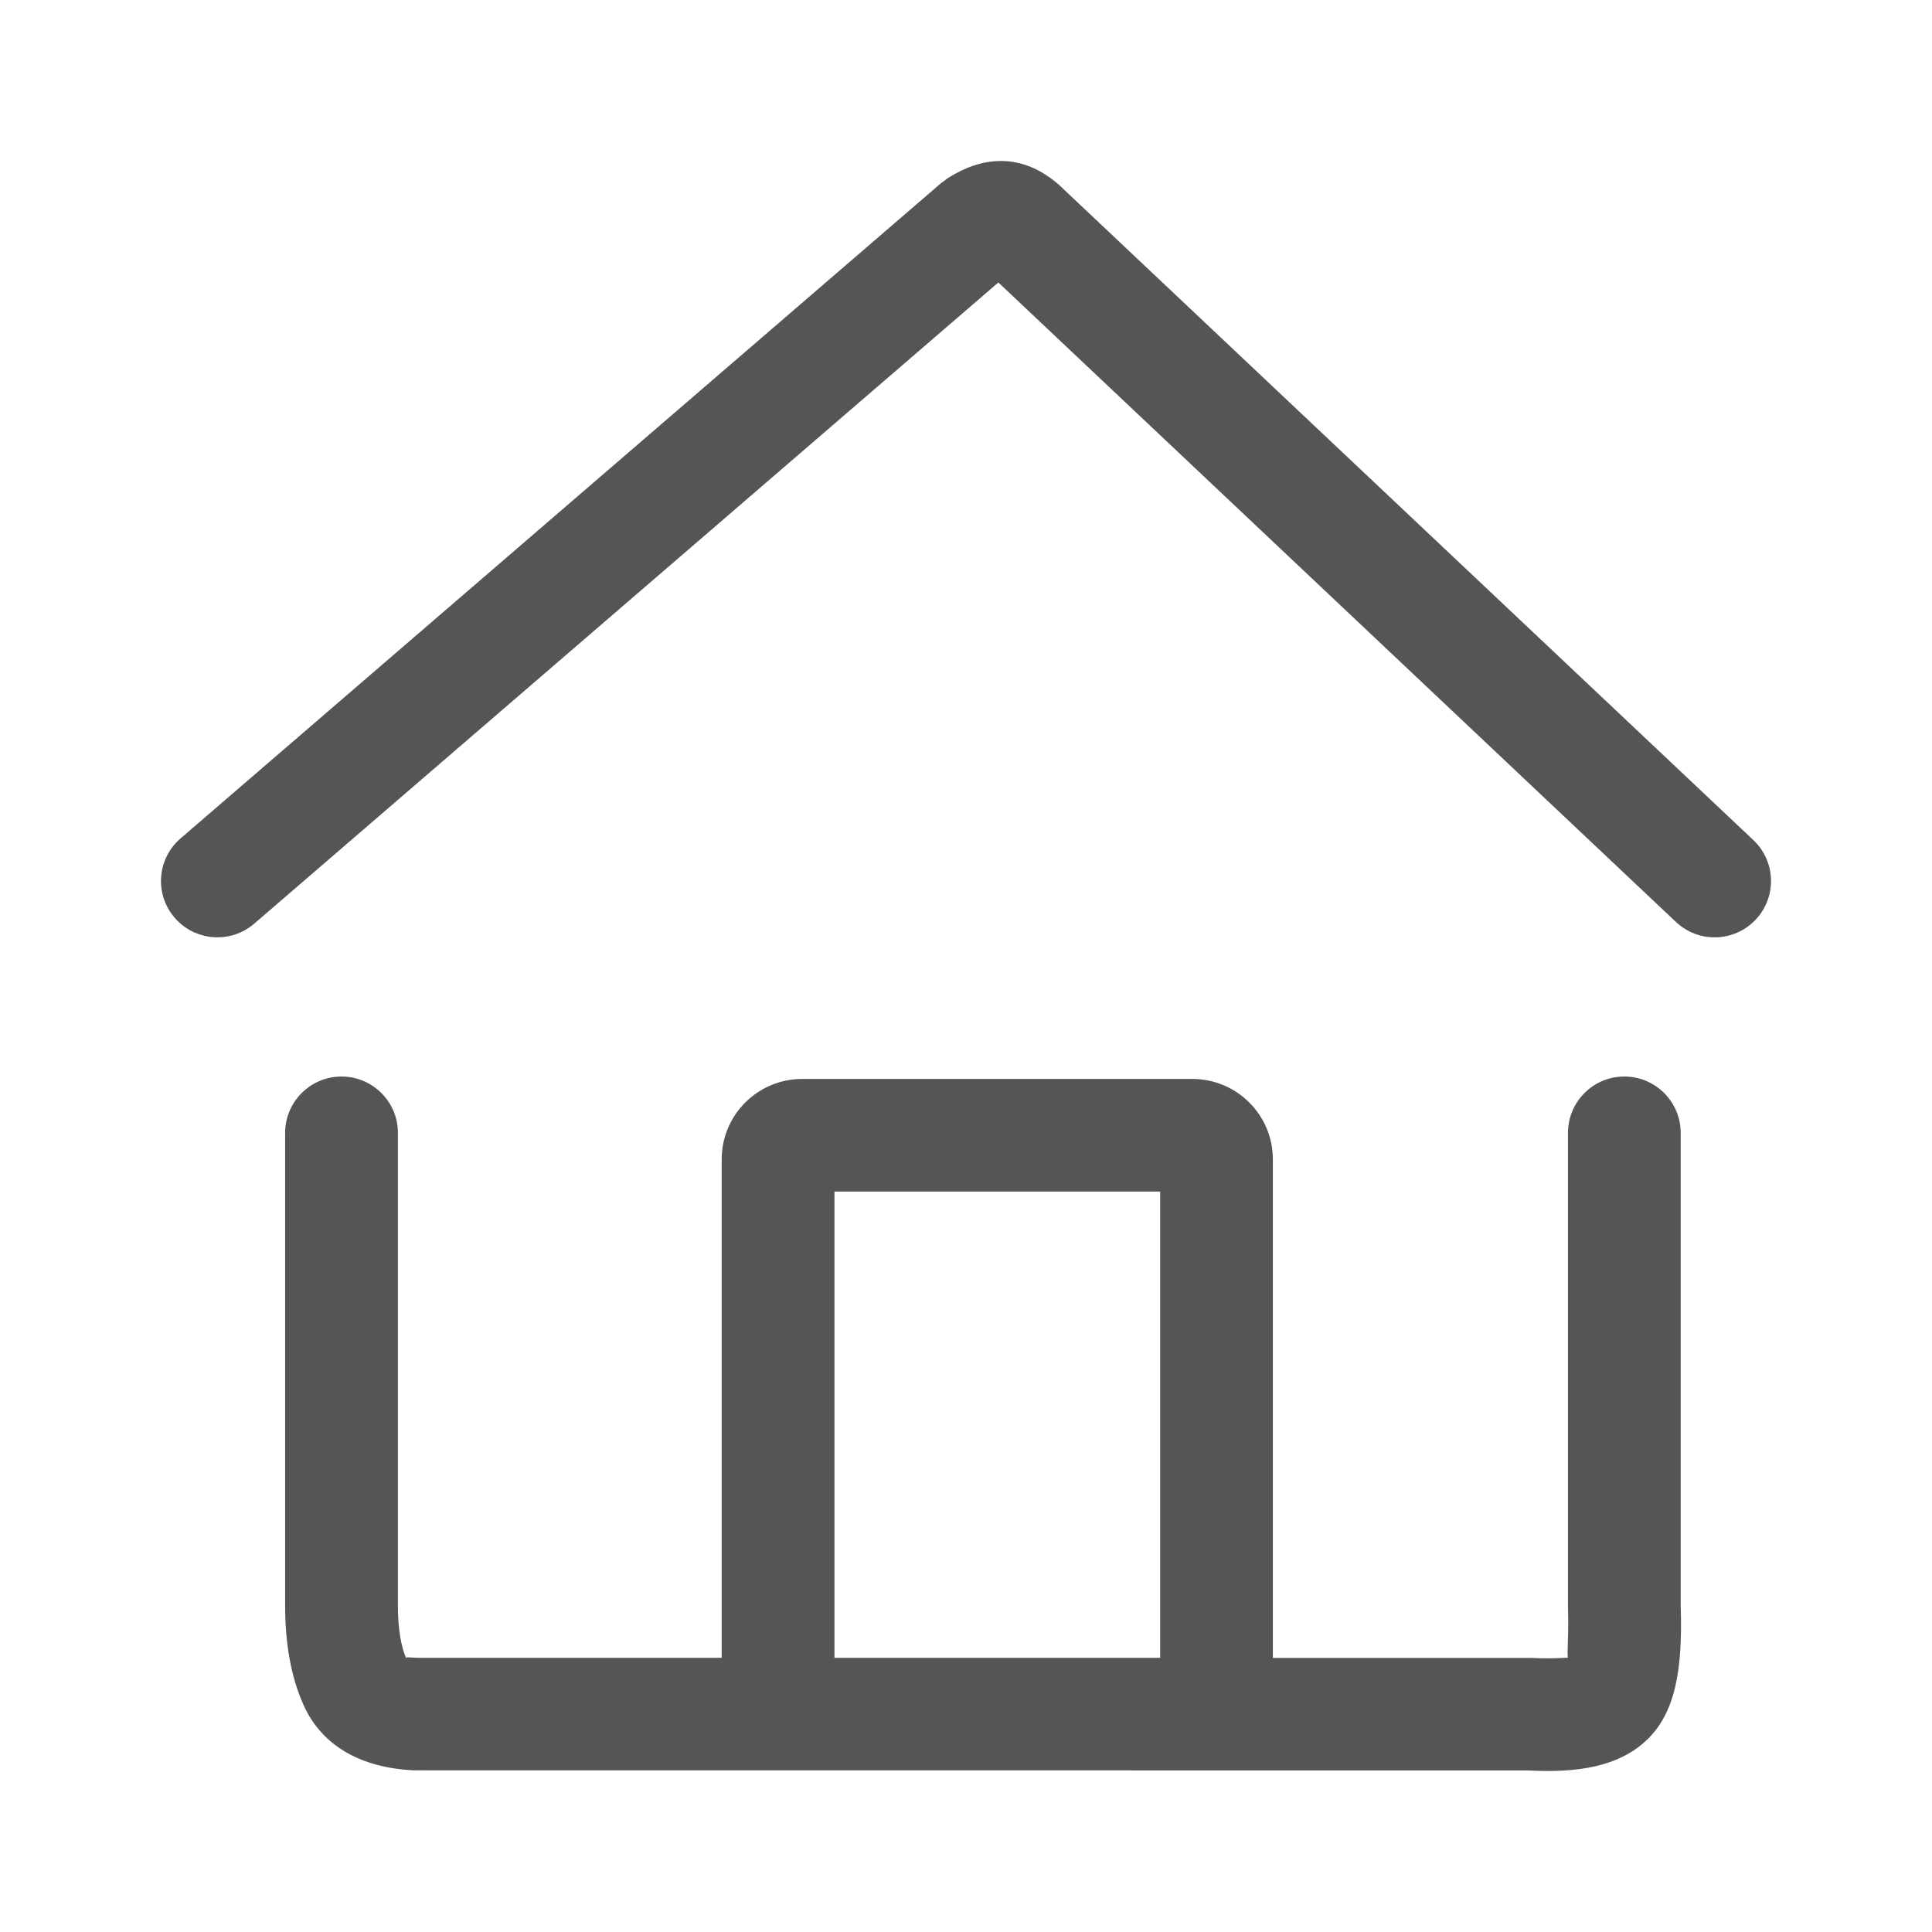 <svg xmlns="http://www.w3.org/2000/svg" width="24" height="24" viewBox="0 0 24 24">
  <path fill="#555" d="M8.965,20.594 L8.965,14.402 C8.965,13.85 9.413,13.403 9.966,13.403 L14.812,13.403 C15.364,13.403 15.812,13.85 15.812,14.402 L15.812,20.595 L14.412,20.594 L14.412,14.802 L10.366,14.802 L10.366,20.594 L14.412,20.594 L14.412,14.802 L10.366,14.802 L10.366,20.594 L8.965,20.594 L8.965,14.402 C8.965,13.85 9.413,13.403 9.966,13.403 L14.812,13.403 C15.364,13.403 15.812,13.85 15.812,14.402 L15.812,20.595 L19.018,20.595 C19.343,20.612 19.513,20.581 19.494,20.598 C19.45,20.639 19.492,20.41 19.478,19.97 L19.478,14.073 C19.478,13.687 19.791,13.373 20.178,13.373 C20.565,13.373 20.878,13.687 20.878,14.073 L20.878,19.947 C20.905,20.759 20.807,21.292 20.444,21.627 C20.106,21.938 19.616,22.028 18.981,21.993 L5.144,21.992 C4.501,21.962 4.001,21.7 3.768,21.174 C3.614,20.827 3.542,20.417 3.542,19.946 L3.542,14.073 C3.542,13.687 3.856,13.373 4.243,13.373 C4.629,13.373 4.943,13.687 4.943,14.073 L4.943,19.946 C4.943,20.236 4.982,20.456 5.049,20.608 C5.037,20.581 5.049,20.587 5.177,20.594 L8.965,20.594 Z M12.402,3.509 L3.158,11.474 C2.865,11.726 2.423,11.694 2.17,11.401 C1.917,11.109 1.95,10.667 2.243,10.415 L11.689,2.276 L11.775,2.212 C11.989,2.078 12.203,2 12.434,2 C12.698,2 12.934,2.104 13.156,2.297 L21.781,10.436 C22.062,10.701 22.074,11.144 21.809,11.425 C21.543,11.706 21.1,11.718 20.819,11.453 L12.402,3.509 Z"/>
</svg>
